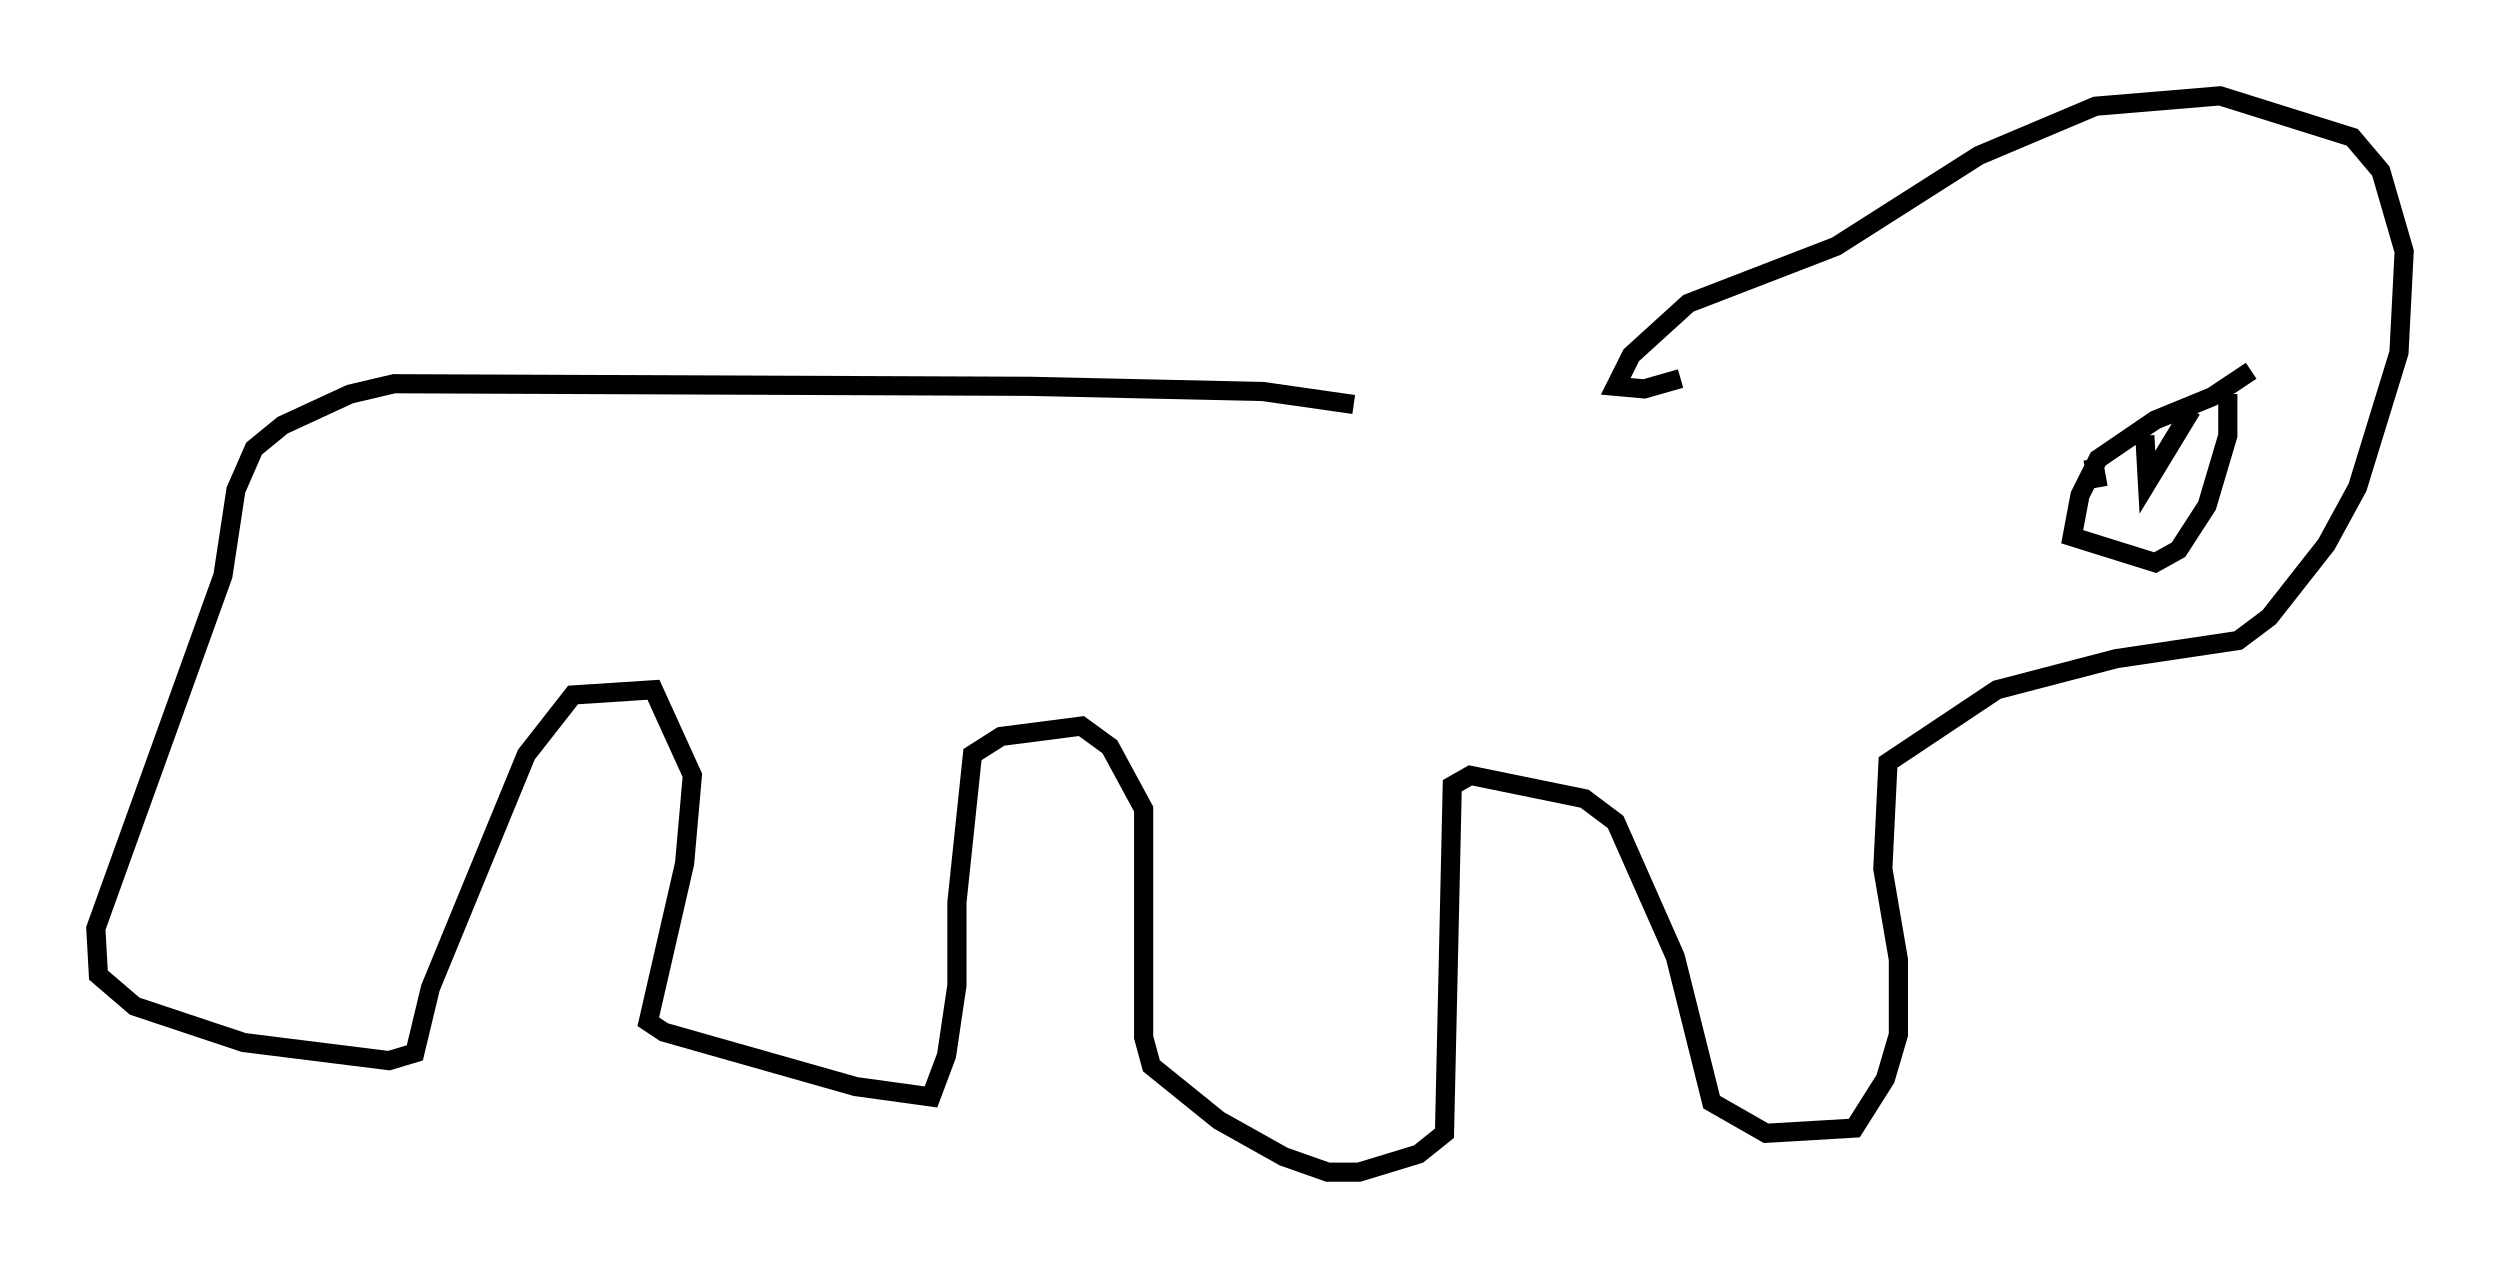 <?xml version="1.0" encoding="utf-8" ?>
<svg baseProfile="full" height="66.156" version="1.1" width="130.432" xmlns="http://www.w3.org/2000/svg" xmlns:ev="http://www.w3.org/2001/xml-events" xmlns:xlink="http://www.w3.org/1999/xlink"><defs /><rect fill="white" height="66.156" width="130.432" x="0" y="0" /><path d="M89.843, 21.103 m-19.215, 0.0 l-4.736, -0.677 -12.178, -0.271 l-33.153, -0.135 -2.3, 0.541 l-3.518, 1.624 -1.488, 1.218 l-0.947, 2.165 -0.677, 4.465 l-6.631, 18.403 0.135, 2.436 l1.894, 1.624 5.683, 1.894 l7.578, 0.947 1.353, -0.406 l0.812, -3.383 5.007, -12.178 l2.436, -3.112 4.195, -0.271 l2.03, 4.465 -0.406, 4.601 l-1.894, 8.254 0.812, 0.541 l10.013, 2.842 3.924, 0.541 l0.812, -2.165 0.541, -3.654 l0.0, -4.33 0.812, -7.713 l1.488, -0.947 4.195, -0.541 l1.488, 1.083 1.759, 3.248 l0.0, 11.908 0.406, 1.488 l3.518, 2.842 3.383, 1.894 l2.3, 0.812 1.624, 0.0 l3.112, -0.947 1.353, -1.083 l0.406, -18.132 0.947, -0.541 l5.954, 1.218 1.624, 1.218 l3.112, 7.036 1.894, 7.578 l2.842, 1.624 4.601, -0.271 l1.624, -2.571 0.677, -2.3 l0.0, -3.924 -0.812, -4.736 l0.271, -5.548 5.683, -3.789 l6.225, -1.624 6.36, -0.947 l1.624, -1.218 2.977, -3.789 l1.624, -2.977 2.165, -7.036 l0.271, -5.277 -1.218, -4.195 l-1.488, -1.759 -6.901, -2.165 l-6.495, 0.541 -6.089, 2.571 l-7.442, 4.736 -7.713, 2.977 l-2.977, 2.706 -0.812, 1.624 l1.488, 0.135 1.894, -0.541 m29.77, -0.406 l-2.03, 1.353 -2.977, 1.218 l-2.977, 2.03 -0.947, 1.894 l-0.406, 2.165 4.33, 1.353 l1.218, -0.677 1.488, -2.3 l1.083, -3.654 0.0, -2.165 m-4.33, 2.165 l0.135, 2.436 2.3, -3.789 m-5.142, 2.571 l0.271, 1.488 " fill="none" stroke="black" stroke-width="1" /></svg>